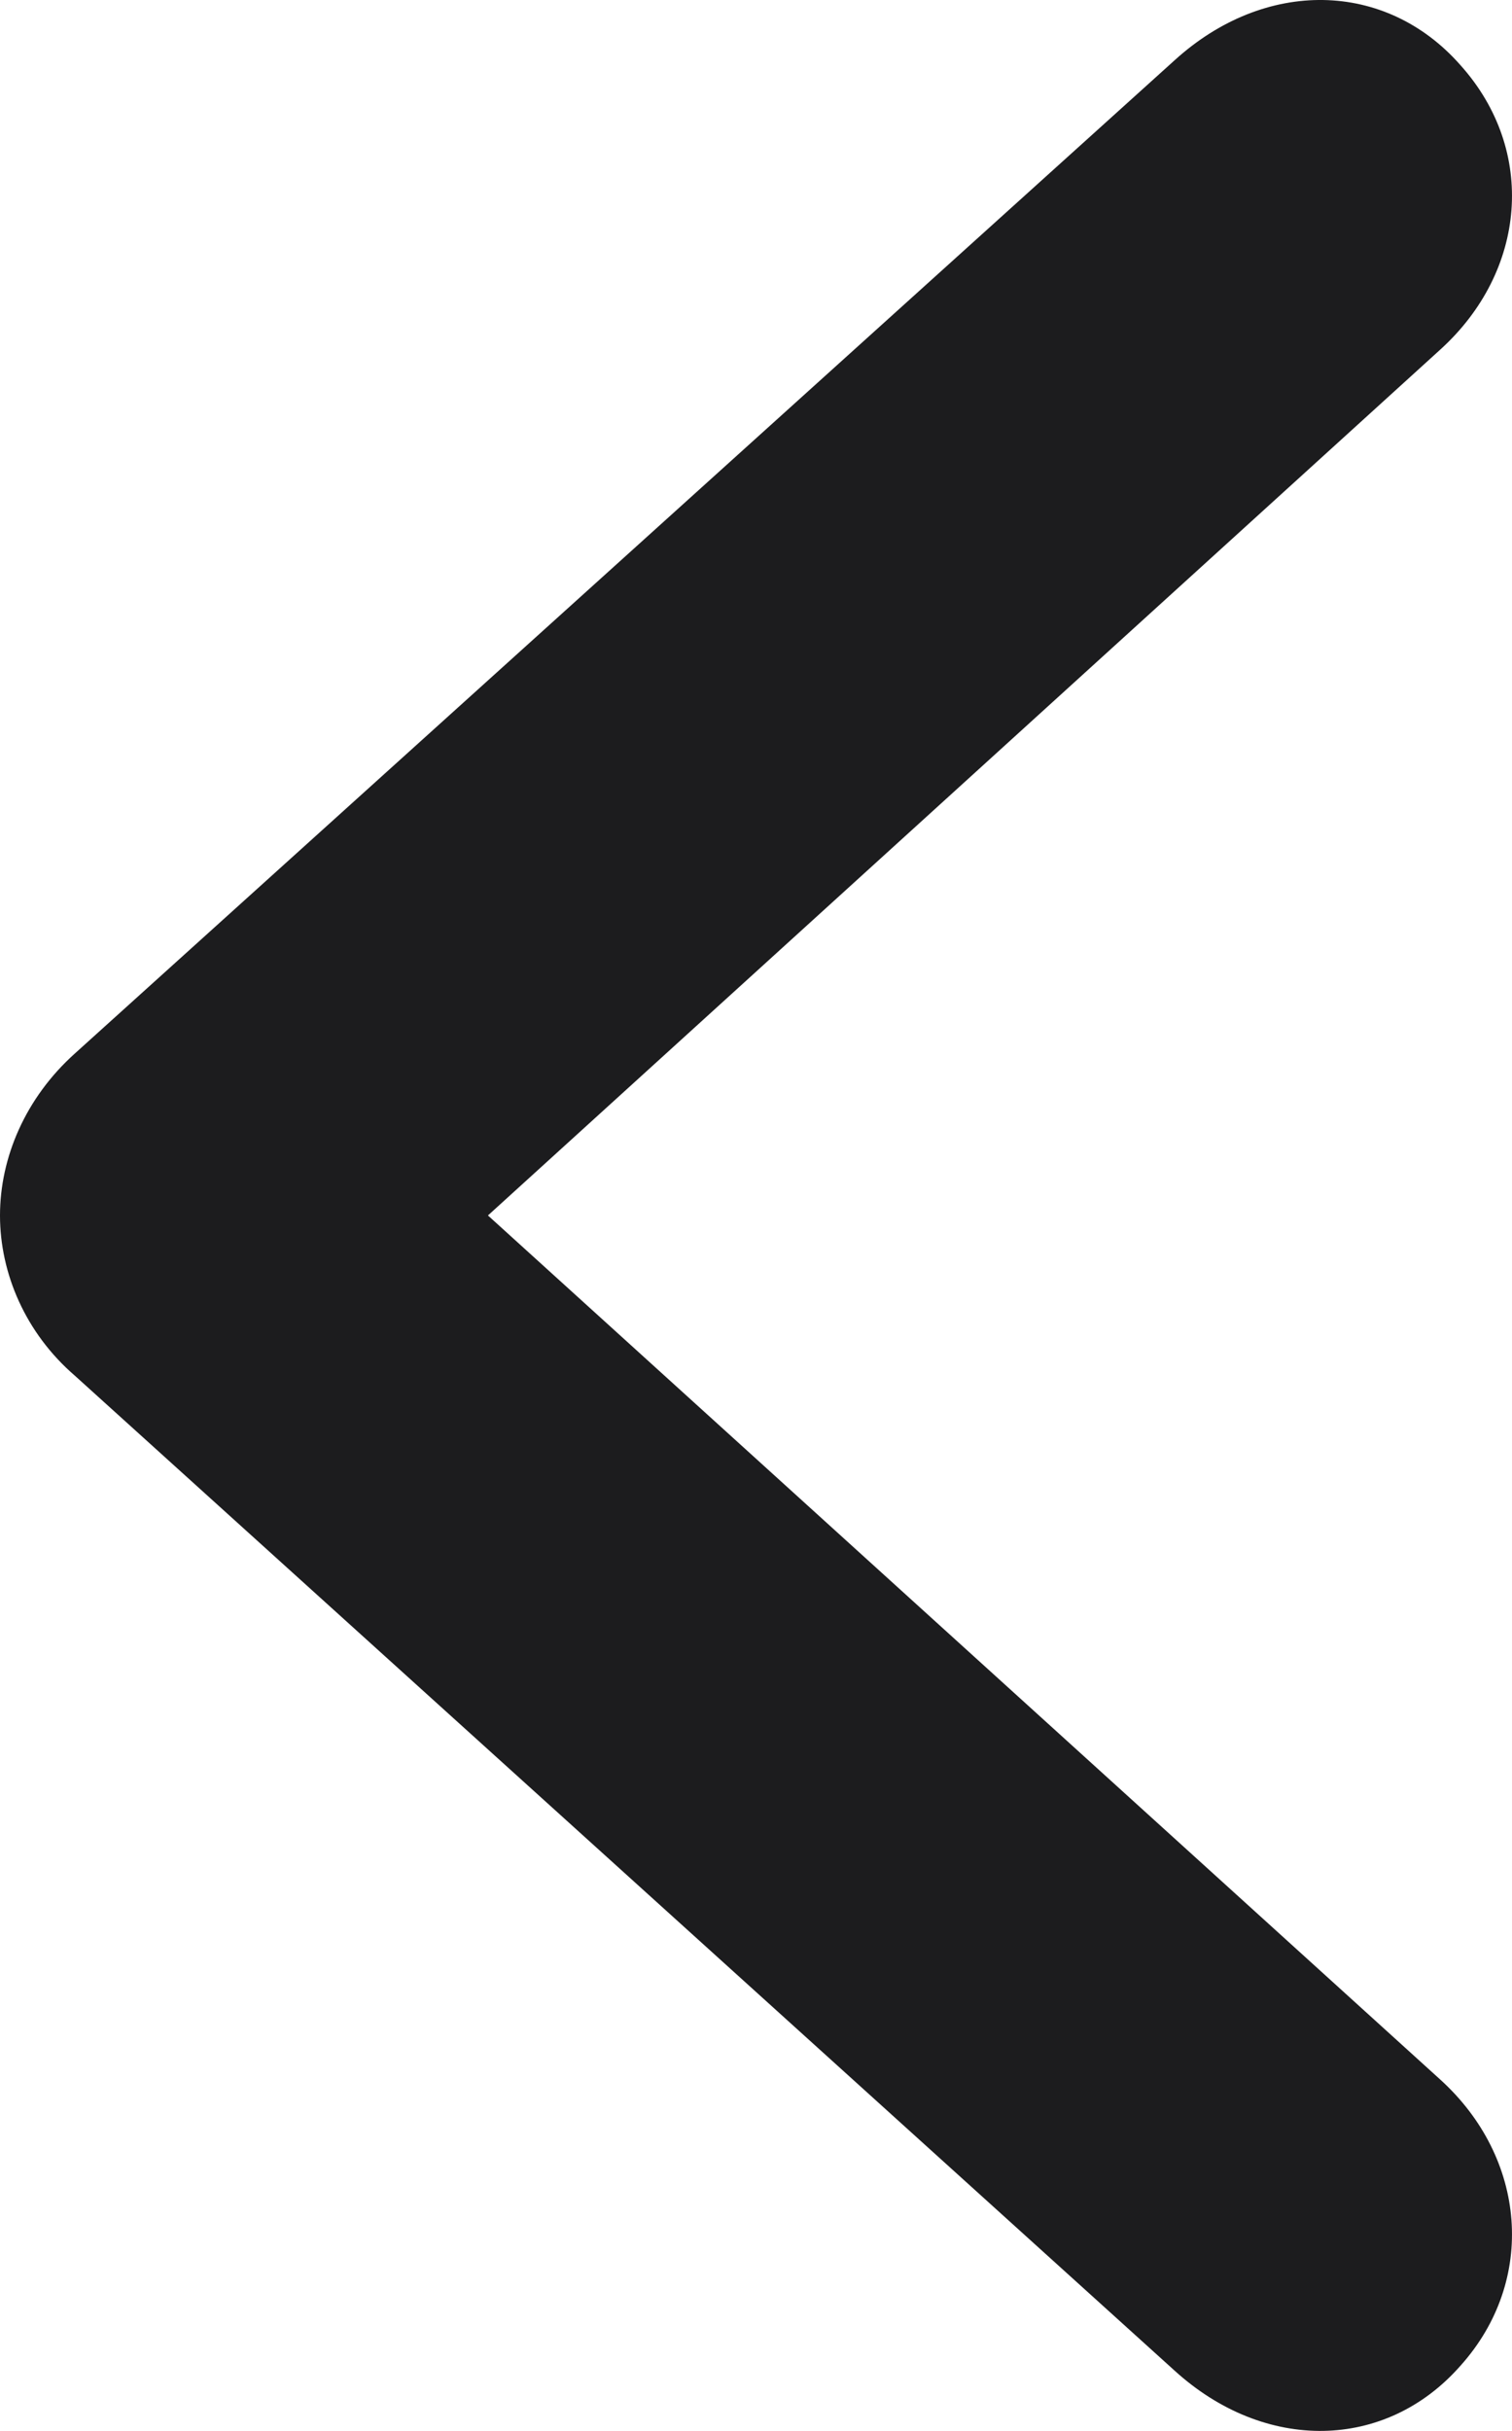 <svg width="28" height="45" viewBox="0 0 28 45" fill="none" xmlns="http://www.w3.org/2000/svg">
<path d="M0 22.5C0 23.573 0.472 24.677 1.385 25.465L21.756 43.888C23.425 45.402 25.66 45.37 27.046 43.793C28.462 42.216 28.273 39.944 26.668 38.493L9.036 22.5L26.668 6.475C28.273 5.024 28.462 2.784 27.046 1.207C25.66 -0.37 23.425 -0.402 21.756 1.112L1.385 19.503C0.472 20.323 0 21.427 0 22.5Z" fill="#1C1C1E"/>
</svg>
